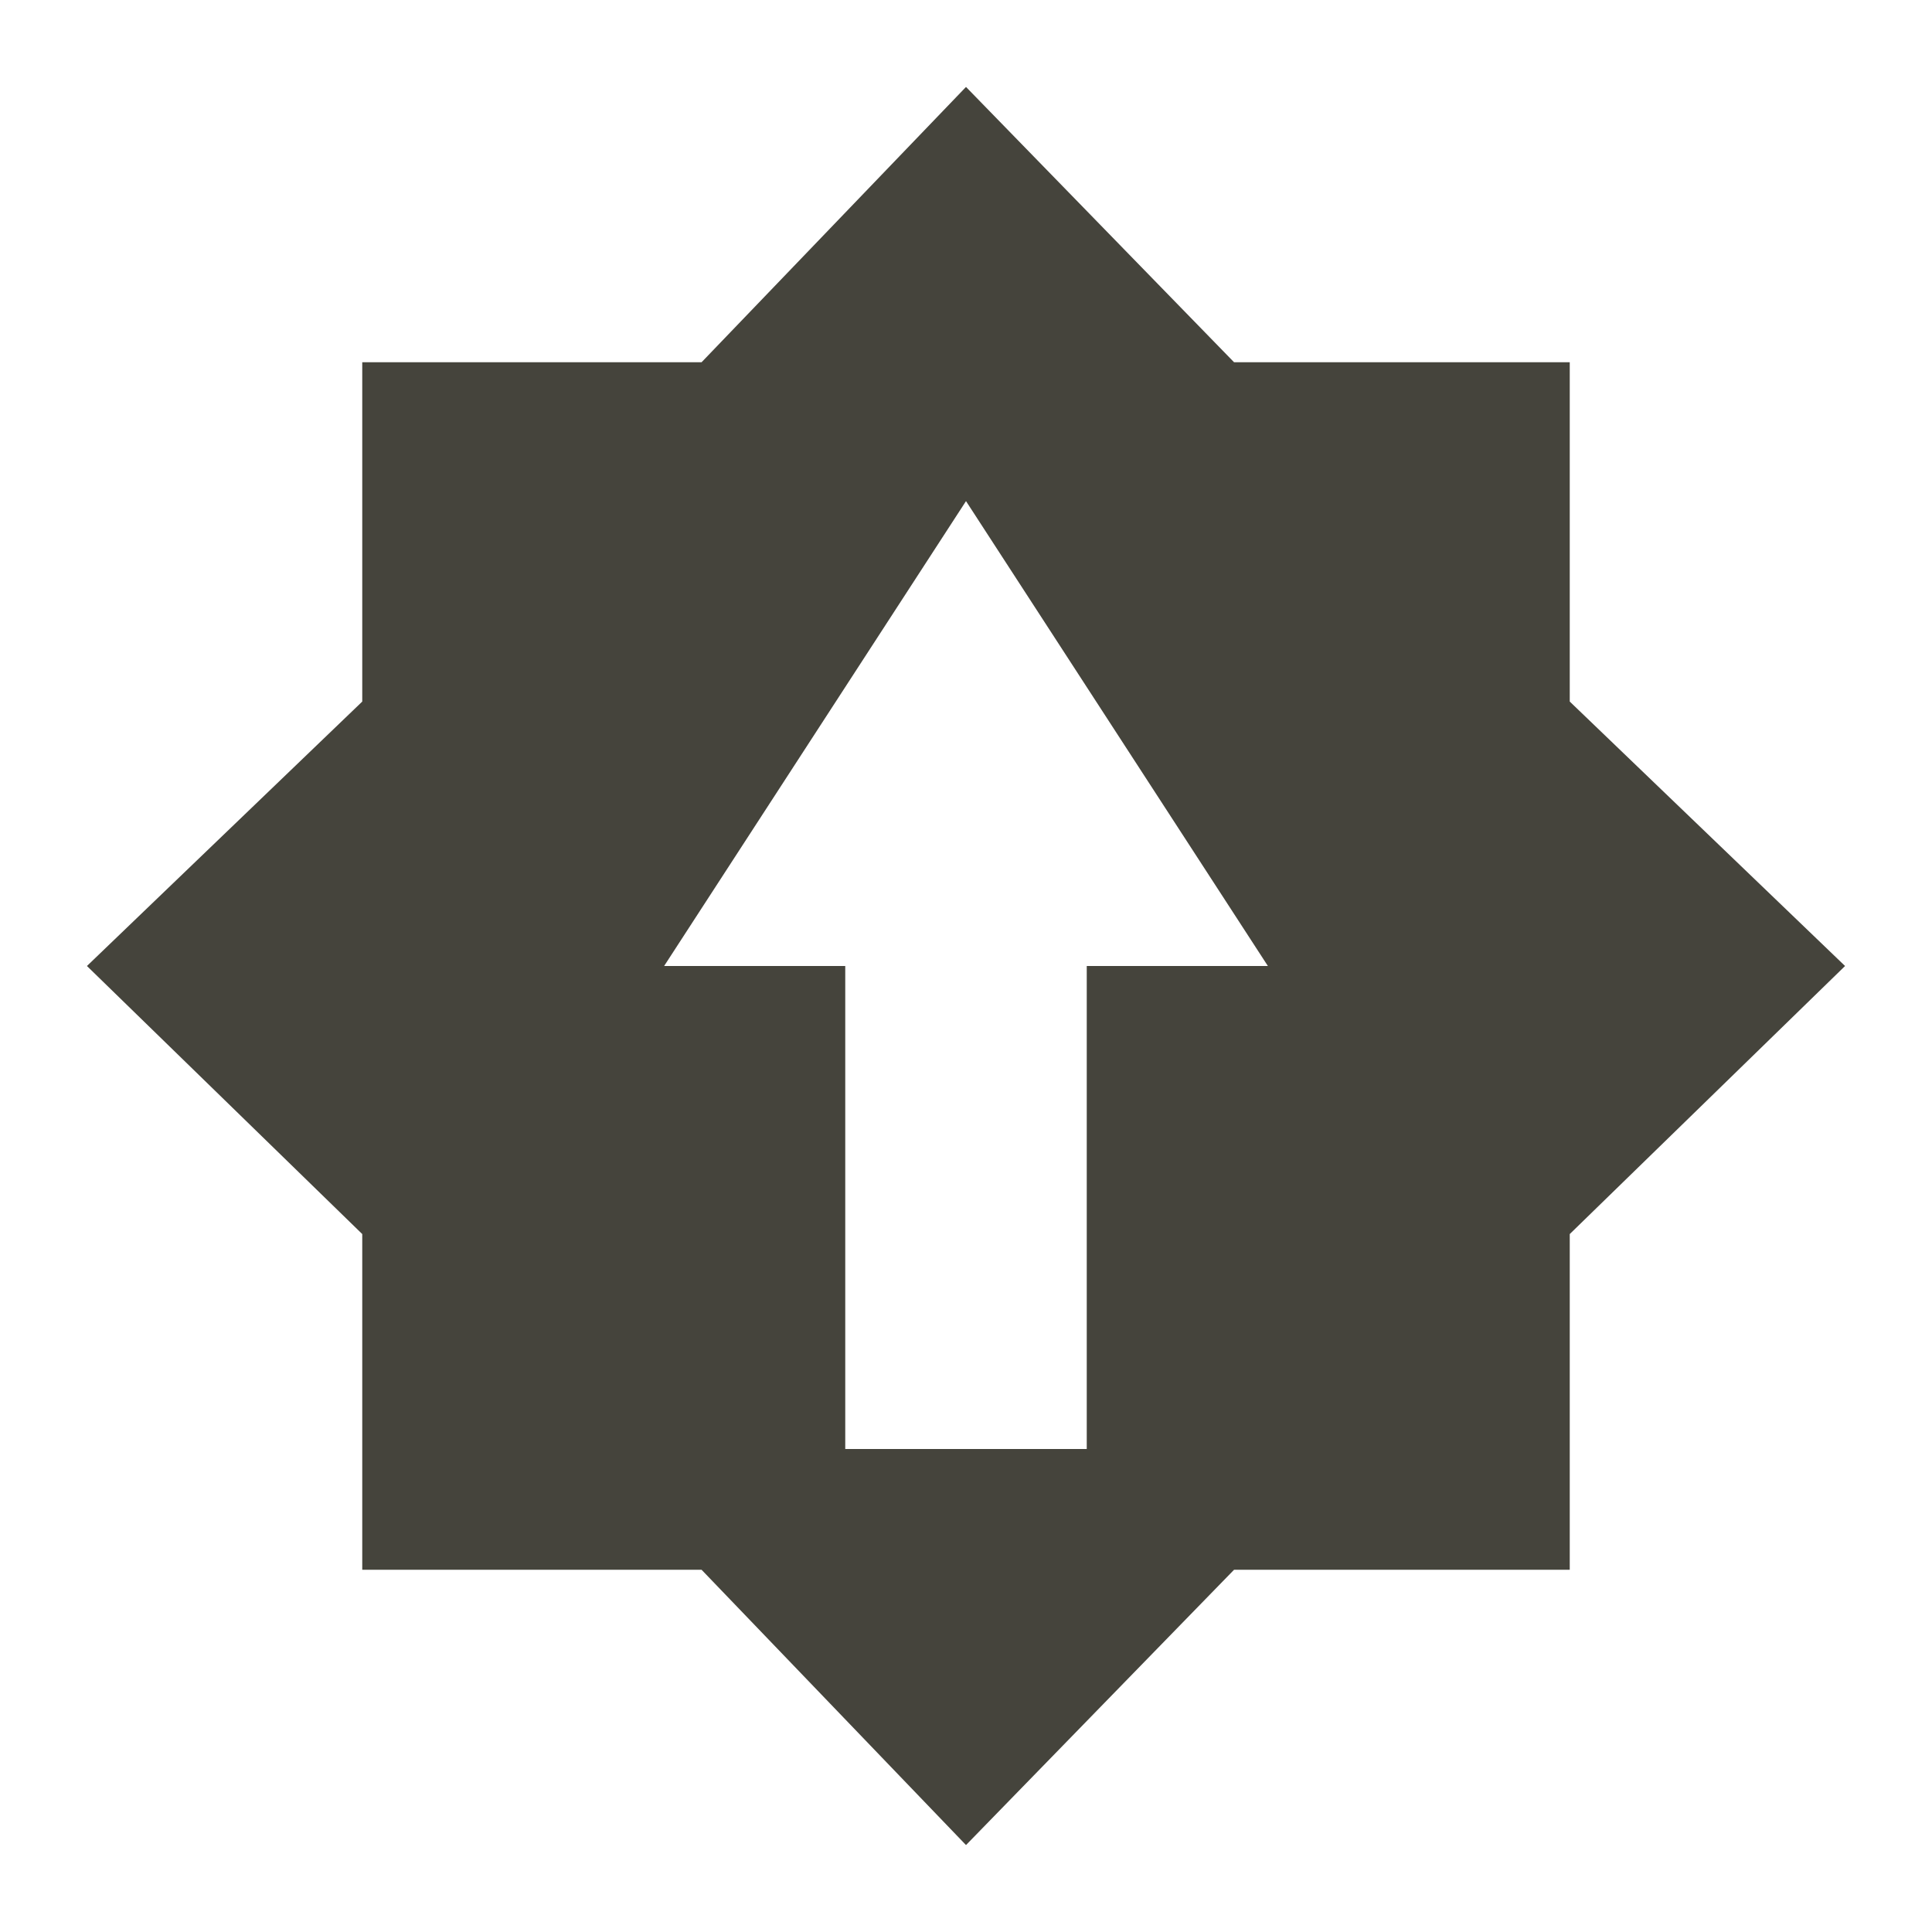 <svg xmlns="http://www.w3.org/2000/svg" width="16" height="16" version="1.1">
 <path style="fill:#45443c" d="M 5.81,3 H 3 V 5.81 L 0.72,8 3,10.22 V 13 H 5.81 L 8,15.28 10.22,13 H 13 V 10.22 L 15.28,8 13,5.81 V 3 H 10.22 L 8,0.72 M 8,4.15 10.5,8 H 9 V 12 H 7 V 8 H 5.5 Z"/>
</svg>
